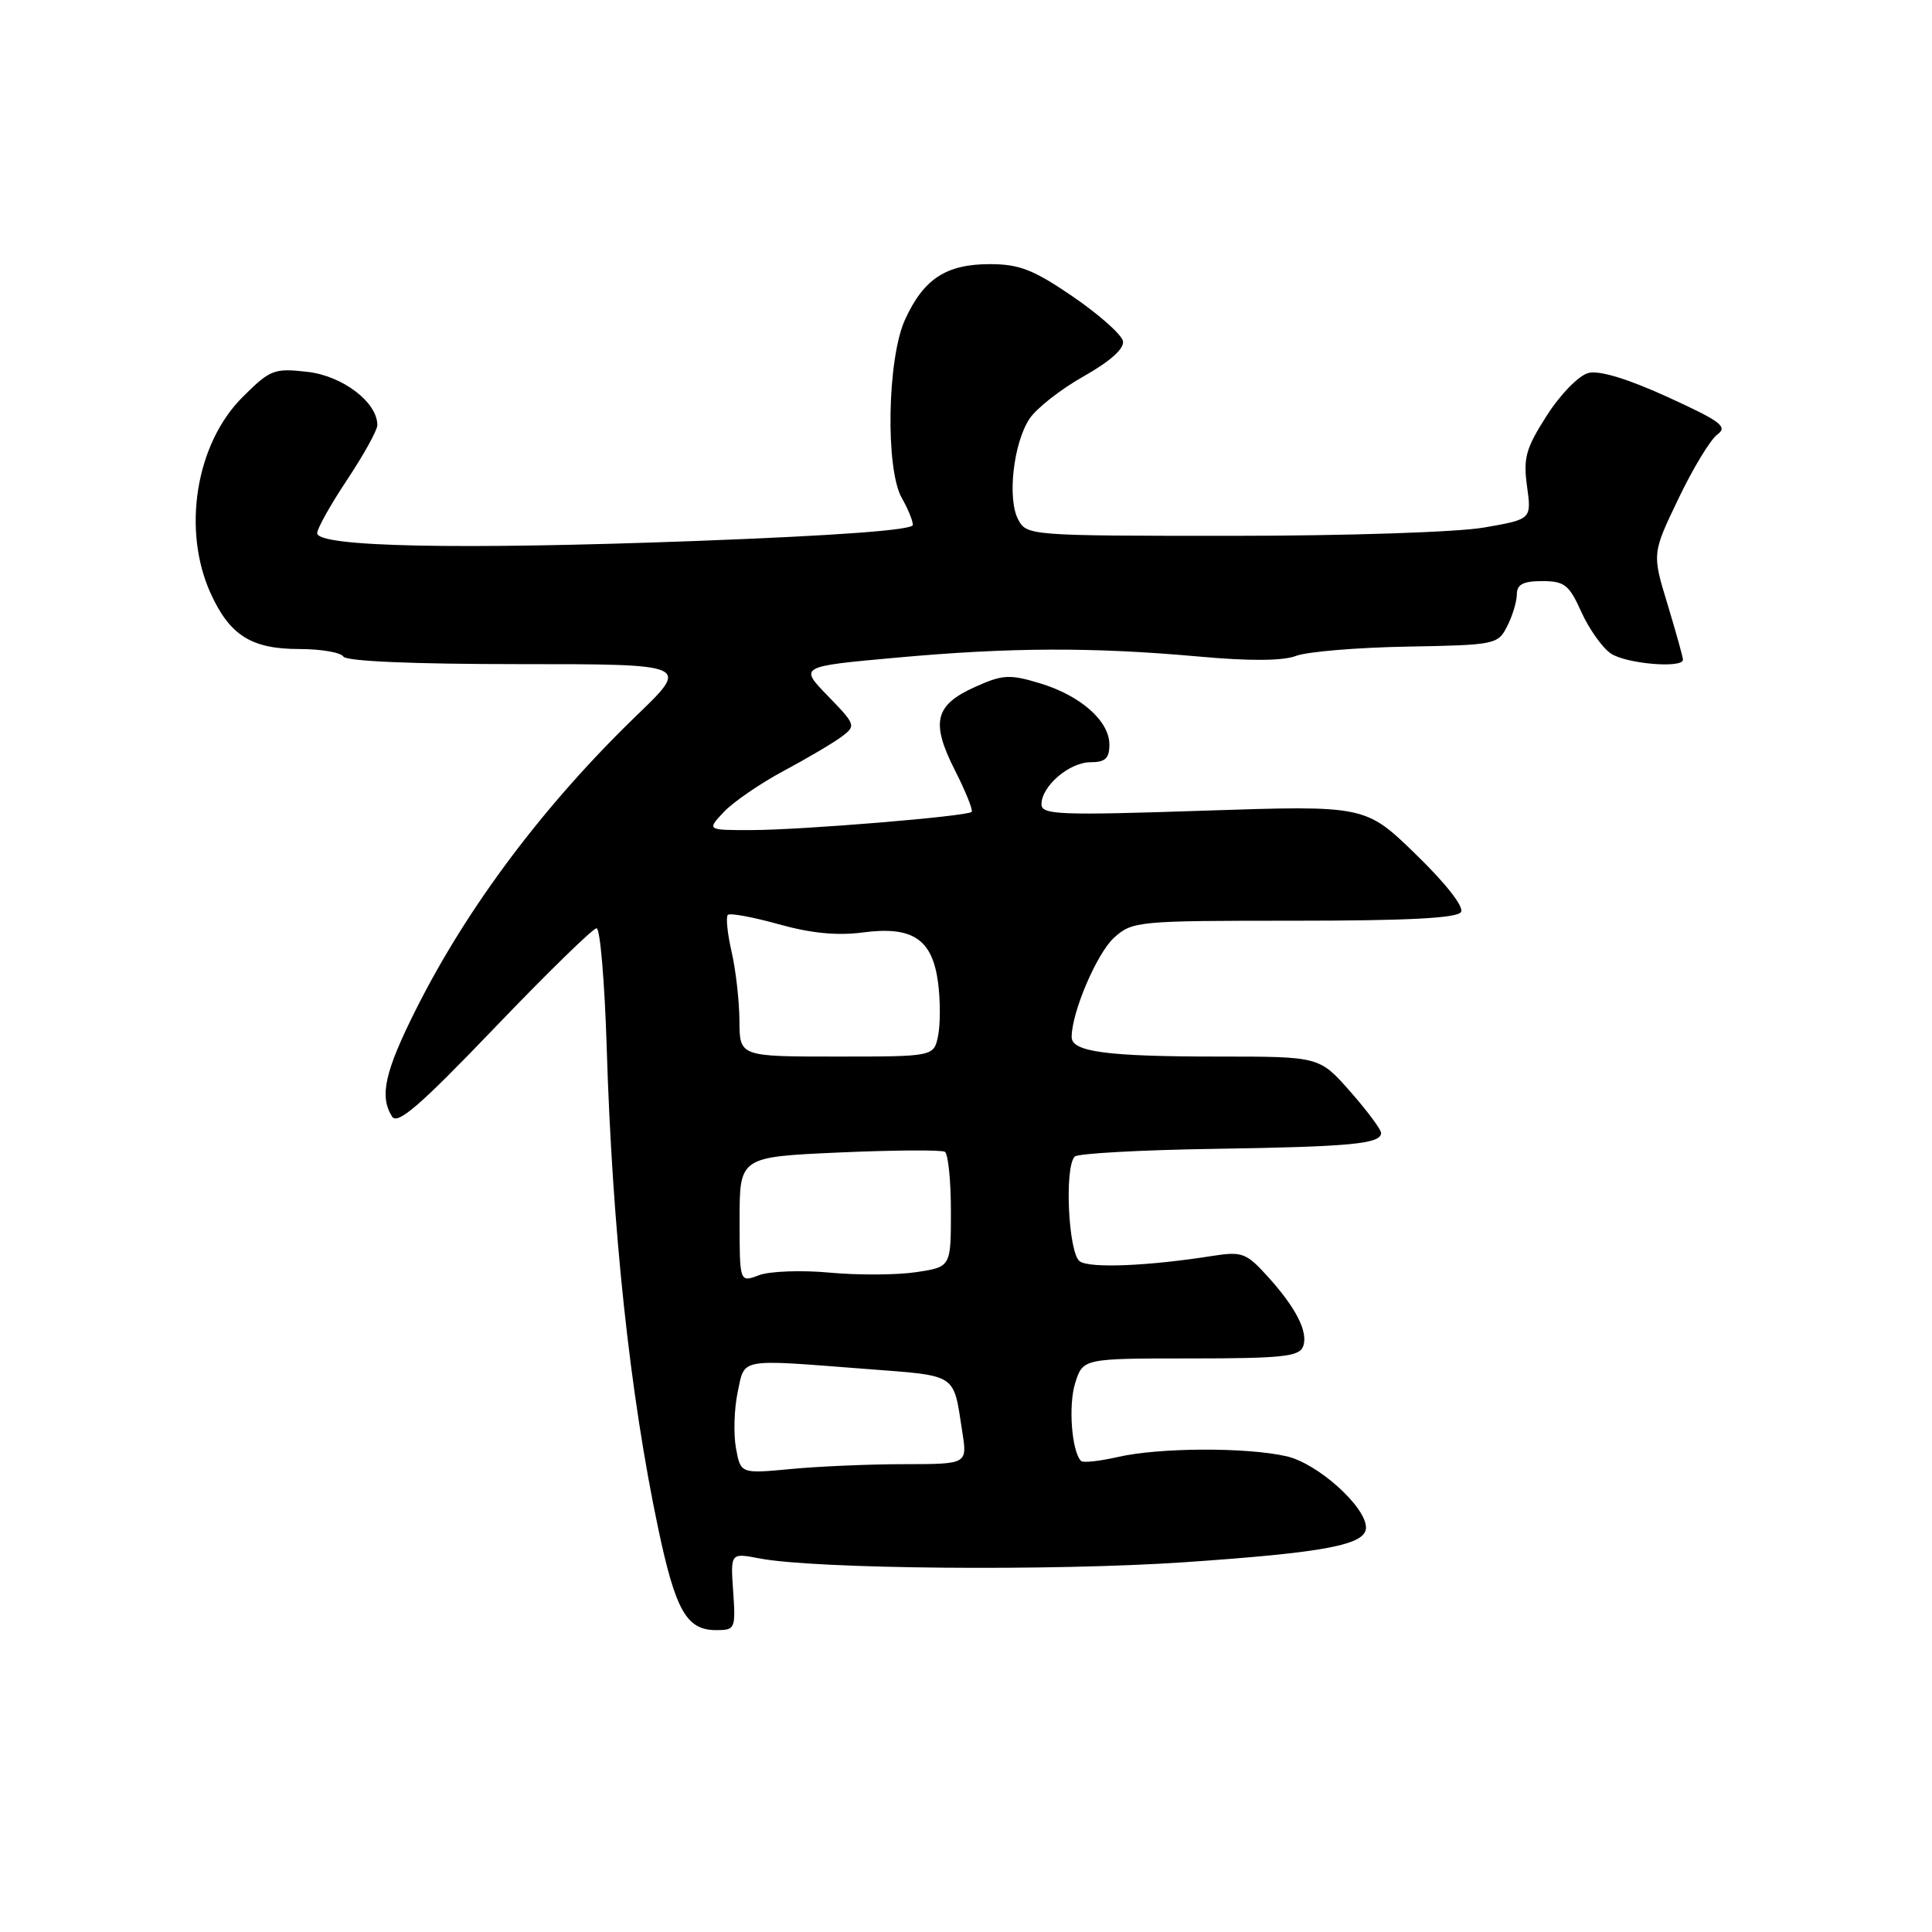 <?xml version="1.0" encoding="UTF-8" standalone="no"?>
<!DOCTYPE svg PUBLIC "-//W3C//DTD SVG 1.1//EN" "http://www.w3.org/Graphics/SVG/1.1/DTD/svg11.dtd" >
<svg xmlns="http://www.w3.org/2000/svg" xmlns:xlink="http://www.w3.org/1999/xlink" version="1.1" viewBox="0 0 256 256">
 <g >
 <path fill="currentColor"
d=" M 97.15 210.88 C 96.79 205.76 96.79 205.76 100.65 206.50 C 107.97 207.91 139.56 208.19 157.00 207.00 C 175.67 205.72 181.00 204.70 181.00 202.41 C 181.00 199.65 174.63 193.93 170.50 192.97 C 165.21 191.75 153.59 191.80 148.12 193.06 C 145.71 193.61 143.52 193.85 143.25 193.59 C 142.01 192.34 141.54 186.24 142.46 183.29 C 143.49 180.00 143.49 180.00 157.78 180.00 C 169.83 180.00 172.16 179.75 172.66 178.43 C 173.40 176.52 171.72 173.23 167.82 168.97 C 165.14 166.03 164.53 165.81 160.69 166.41 C 152.16 167.76 144.46 168.08 143.08 167.14 C 141.57 166.11 141.01 154.65 142.41 153.25 C 142.83 152.84 151.11 152.38 160.83 152.23 C 179.03 151.95 183.00 151.57 183.00 150.12 C 183.00 149.66 181.16 147.19 178.92 144.64 C 174.83 140.00 174.83 140.00 161.54 140.00 C 146.67 140.00 142.00 139.38 142.00 137.41 C 142.00 134.14 145.35 126.30 147.62 124.25 C 150.04 122.06 150.72 122.00 171.50 122.00 C 186.52 122.00 193.09 121.66 193.59 120.85 C 194.01 120.17 191.59 117.07 187.61 113.21 C 180.92 106.71 180.92 106.71 159.46 107.42 C 140.34 108.06 138.00 107.96 138.00 106.57 C 138.00 104.17 141.70 101.00 144.50 101.00 C 146.45 101.00 147.00 100.49 147.00 98.67 C 147.00 95.53 143.18 92.16 137.77 90.53 C 133.79 89.33 132.86 89.38 129.25 91.00 C 123.86 93.41 123.30 95.68 126.52 102.04 C 127.96 104.88 128.96 107.37 128.75 107.58 C 128.17 108.17 106.21 109.98 99.58 109.99 C 93.65 110.00 93.65 110.00 95.91 107.59 C 97.16 106.27 100.72 103.82 103.84 102.15 C 106.95 100.49 110.40 98.45 111.50 97.63 C 113.45 96.17 113.41 96.05 109.70 92.22 C 105.90 88.31 105.90 88.31 118.70 87.15 C 133.85 85.77 144.76 85.73 158.79 86.99 C 165.56 87.61 169.98 87.58 171.73 86.91 C 173.20 86.35 179.81 85.80 186.43 85.68 C 198.14 85.47 198.49 85.40 199.71 82.98 C 200.41 81.62 200.98 79.71 200.99 78.75 C 201.00 77.43 201.83 77.00 204.35 77.00 C 207.30 77.00 207.92 77.49 209.53 81.07 C 210.54 83.31 212.29 85.79 213.41 86.57 C 215.38 87.95 223.00 88.61 223.00 87.41 C 223.00 87.08 222.08 83.78 220.96 80.08 C 218.91 73.35 218.91 73.35 222.40 66.08 C 224.31 62.08 226.63 58.26 227.54 57.59 C 228.98 56.54 228.06 55.85 220.98 52.61 C 215.70 50.20 211.93 49.05 210.48 49.42 C 209.22 49.73 206.79 52.21 204.98 55.03 C 202.18 59.40 201.82 60.67 202.34 64.44 C 202.94 68.81 202.94 68.81 196.64 69.90 C 193.11 70.52 178.40 71.00 163.20 71.00 C 136.48 71.00 136.05 70.97 134.92 68.85 C 133.45 66.11 134.27 58.77 136.40 55.51 C 137.31 54.12 140.54 51.58 143.58 49.87 C 147.12 47.87 148.99 46.19 148.80 45.20 C 148.63 44.34 145.66 41.70 142.19 39.32 C 136.94 35.73 135.07 35.00 131.16 35.00 C 125.36 35.00 122.38 36.95 119.91 42.38 C 117.56 47.56 117.31 62.17 119.50 66.00 C 120.29 67.38 120.95 68.97 120.96 69.55 C 120.99 70.23 111.01 70.97 92.25 71.68 C 60.70 72.86 41.98 72.47 42.03 70.64 C 42.04 70.01 43.84 66.81 46.03 63.52 C 48.21 60.23 50.00 57.00 50.00 56.33 C 50.00 53.30 45.40 49.80 40.73 49.27 C 36.29 48.77 35.80 48.97 32.12 52.64 C 25.94 58.82 24.10 70.21 27.91 78.62 C 30.45 84.20 33.32 86.00 39.66 86.00 C 42.53 86.00 45.16 86.45 45.50 87.00 C 45.88 87.62 54.75 88.00 68.76 88.00 C 91.41 88.00 91.41 88.00 84.41 94.75 C 72.13 106.60 61.95 120.14 55.13 133.73 C 50.98 142.00 50.25 145.26 51.95 147.95 C 52.67 149.09 55.64 146.52 65.53 136.20 C 72.49 128.94 78.57 123.00 79.05 123.00 C 79.52 123.00 80.12 130.09 80.39 138.75 C 81.13 162.96 83.47 184.78 87.21 202.50 C 89.52 213.45 90.98 216.00 94.90 216.00 C 97.41 216.00 97.49 215.82 97.15 210.88 Z  M 97.52 191.89 C 97.18 190.02 97.28 186.70 97.74 184.50 C 98.72 179.89 97.68 180.08 114.72 181.39 C 127.01 182.34 126.29 181.86 127.51 189.75 C 128.18 194.00 128.18 194.00 119.84 194.01 C 115.25 194.01 108.49 194.30 104.82 194.65 C 98.14 195.28 98.14 195.28 97.52 191.89 Z  M 98.00 161.63 C 98.00 153.30 98.00 153.30 111.20 152.71 C 118.46 152.39 124.76 152.35 125.20 152.62 C 125.64 152.90 126.00 156.44 126.00 160.50 C 126.00 167.88 126.00 167.88 121.38 168.57 C 118.83 168.95 113.69 168.98 109.94 168.63 C 106.20 168.28 101.98 168.44 100.57 168.97 C 98.00 169.95 98.00 169.95 98.00 161.63 Z  M 97.98 135.25 C 97.96 132.64 97.50 128.53 96.94 126.12 C 96.39 123.71 96.16 121.51 96.44 121.23 C 96.72 120.95 99.74 121.51 103.16 122.46 C 107.43 123.66 110.91 124.00 114.29 123.56 C 120.90 122.68 123.52 124.41 124.29 130.14 C 124.61 132.49 124.61 135.68 124.31 137.21 C 123.75 140.00 123.75 140.00 110.88 140.00 C 98.00 140.00 98.00 140.00 97.98 135.25 Z "/>
</g>
</svg>